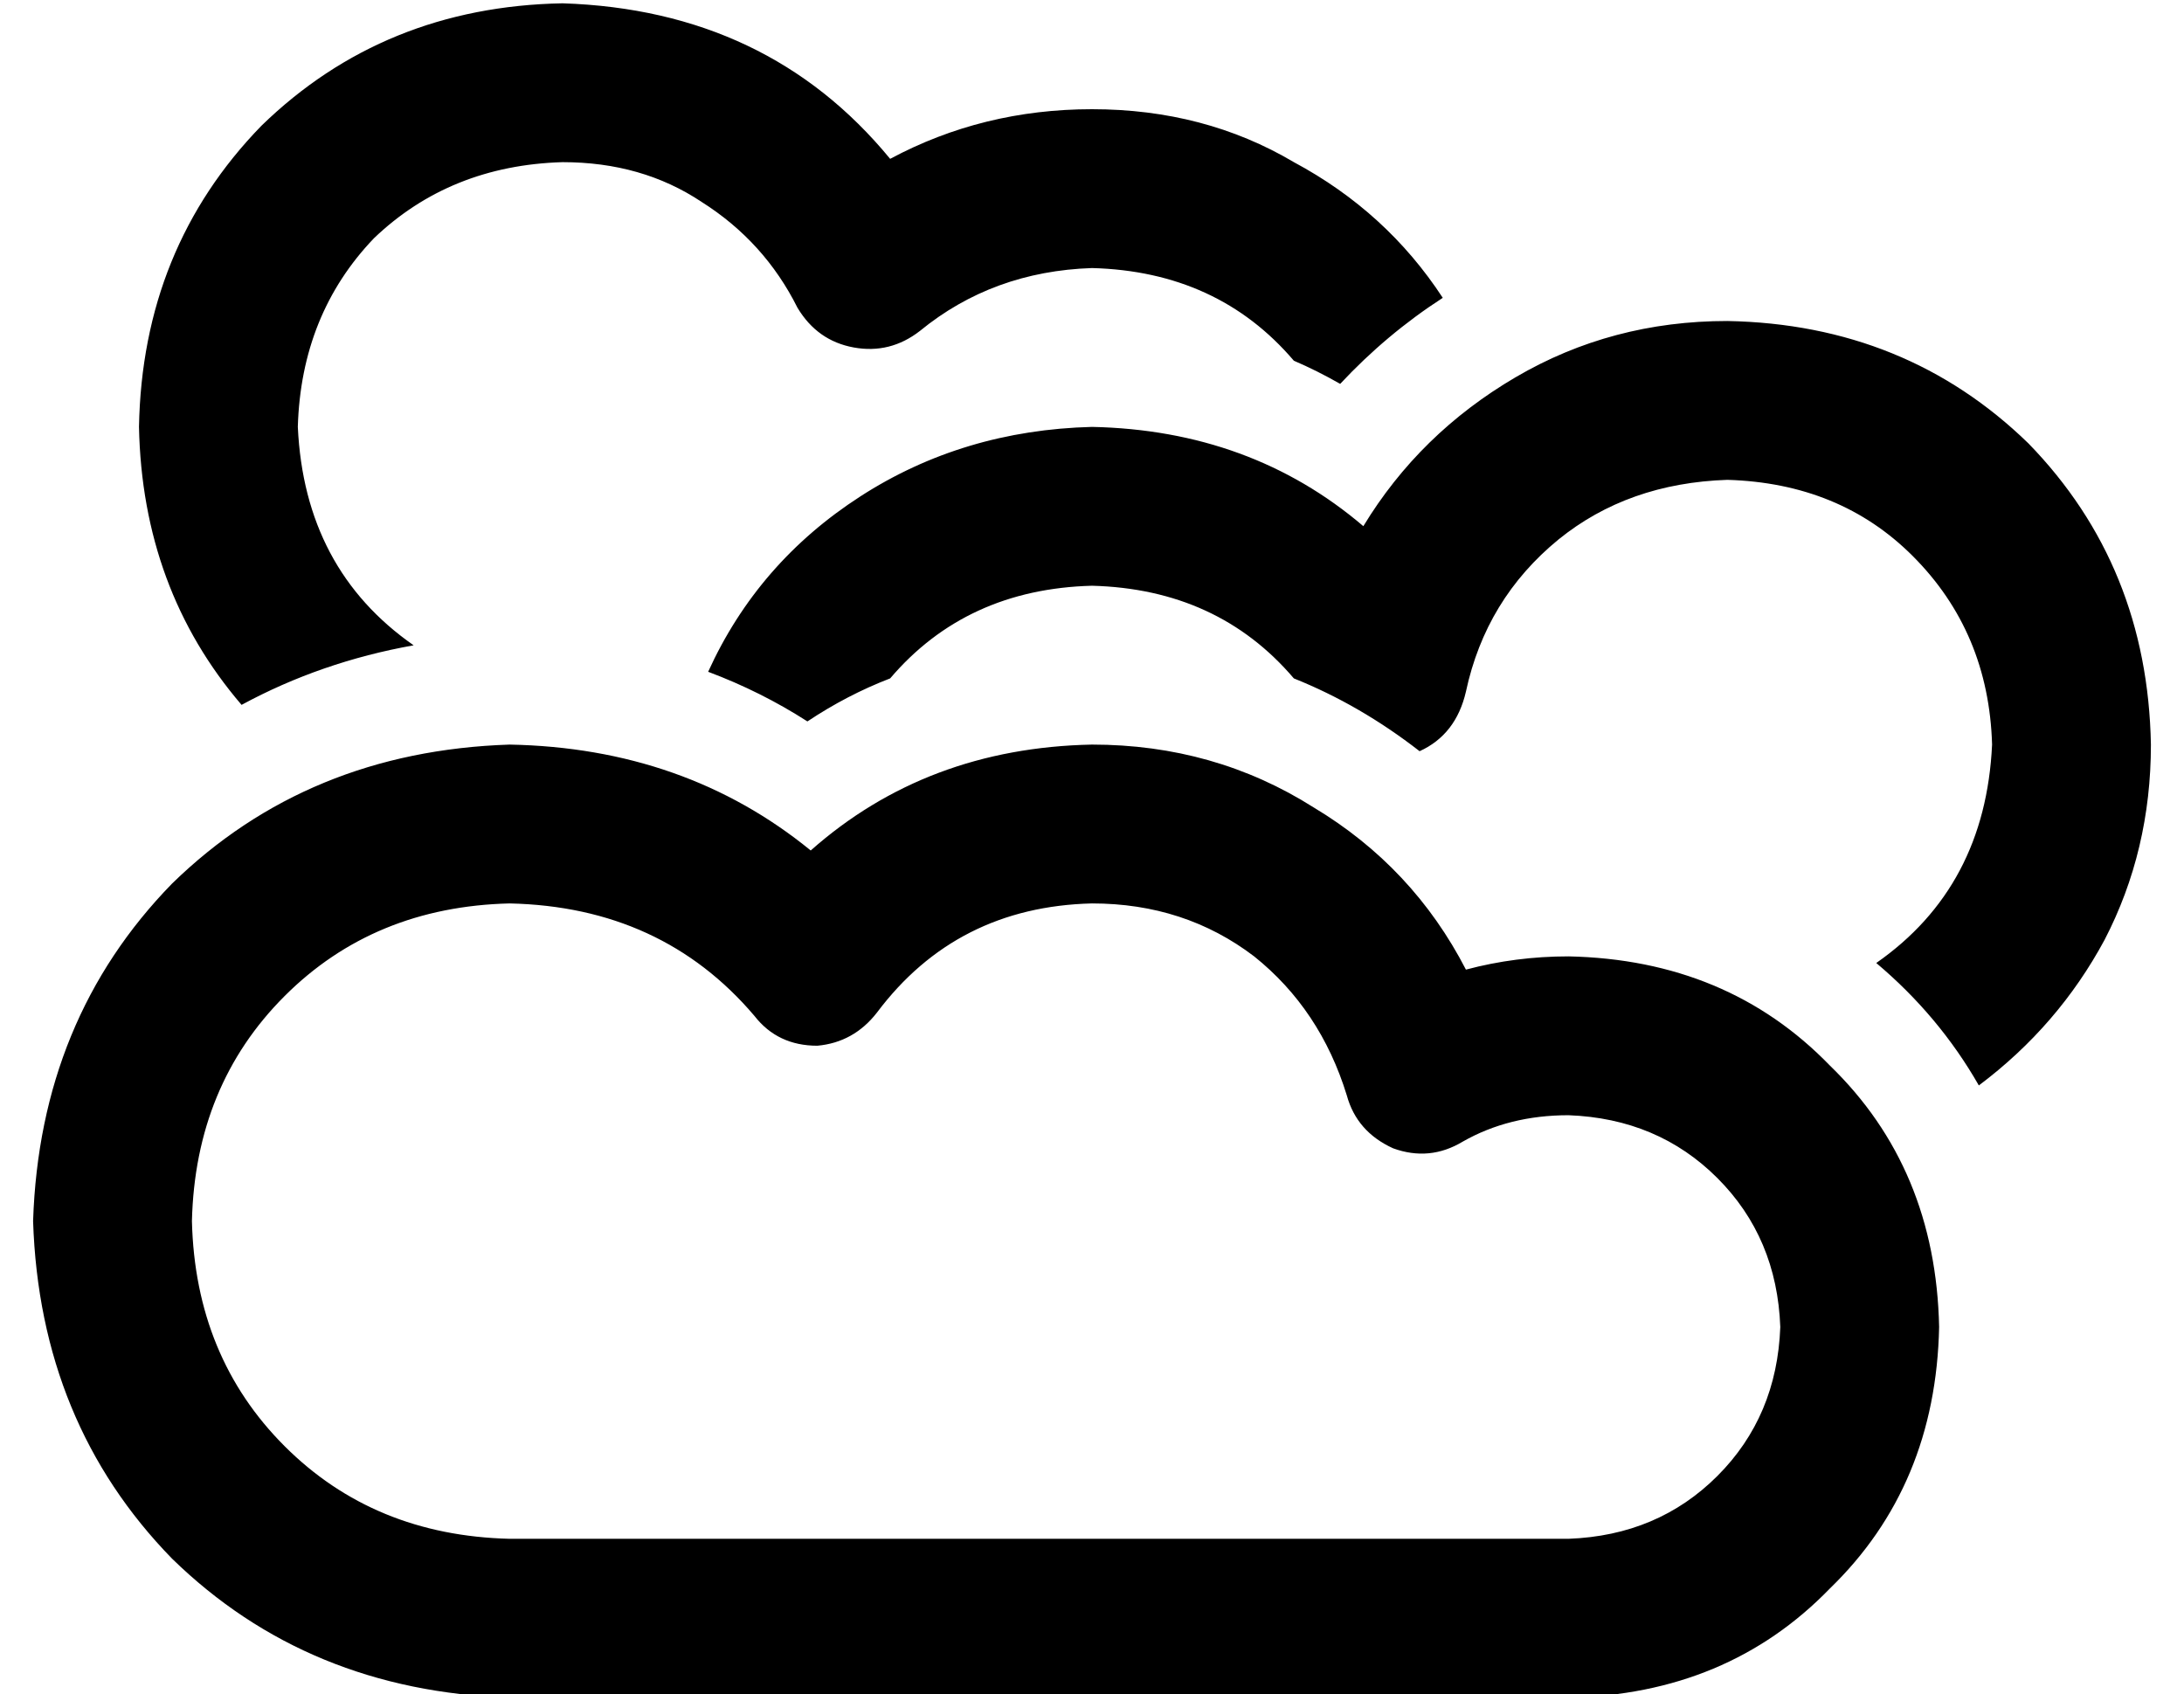 <?xml version="1.0" standalone="no"?>
<!DOCTYPE svg PUBLIC "-//W3C//DTD SVG 1.1//EN" "http://www.w3.org/Graphics/SVG/1.1/DTD/svg11.dtd" >
<svg xmlns="http://www.w3.org/2000/svg" xmlns:xlink="http://www.w3.org/1999/xlink" version="1.1" viewBox="-10 -40 660 512">
   <path fill="currentColor"
d="M80 89q1 -34 23 -57v0v0q23 -22 57 -23q24 0 42 12q19 12 29 32q6 10 17 12t20 -5q22 -18 52 -19q38 1 61 28q7 3 14 7q14 -15 31 -26q-17 -26 -45 -41q-27 -16 -61 -16q-33 0 -61 15q-37 -45 -99 -47q-54 1 -91 37q-36 37 -37 91q1 49 31 84q24 -13 52 -18
q-33 -23 -35 -66v0zM592 185q-2 43 -35 66q19 16 31 37q24 -18 38 -44q14 -27 14 -59q-1 -54 -37 -91q-37 -36 -91 -37q-35 0 -64 17t-46 45q-34 -29 -82 -30q-39 1 -70 21t-46 53q16 6 30 15q12 -8 25 -13q23 -27 61 -28q38 1 61 28q20 8 38 22q11 -5 14 -18q6 -28 28 -46
q21 -17 51 -18q34 1 56 23q23 23 24 57v0zM48 329q1 -41 28 -68v0v0q27 -27 68 -28q46 1 74 34q7 9 19 9q11 -1 18 -10q24 -32 65 -33q28 0 49 16q20 16 28 42q3 11 14 16q11 4 21 -2q14 -8 32 -8q27 1 45 19t19 45q-1 27 -19 45t-45 19h-320v0q-41 -1 -68 -28t-28 -68v0z
M144 185q-61 2 -102 42v0v0q-40 41 -42 102q2 61 42 102q41 40 102 42h320v0q48 -1 79 -33q32 -31 33 -79q-1 -48 -33 -79q-31 -32 -79 -33q-16 0 -31 4q-16 -31 -46 -49q-30 -19 -67 -19q-50 1 -85 32q-38 -31 -91 -32v0z" />
</svg>

